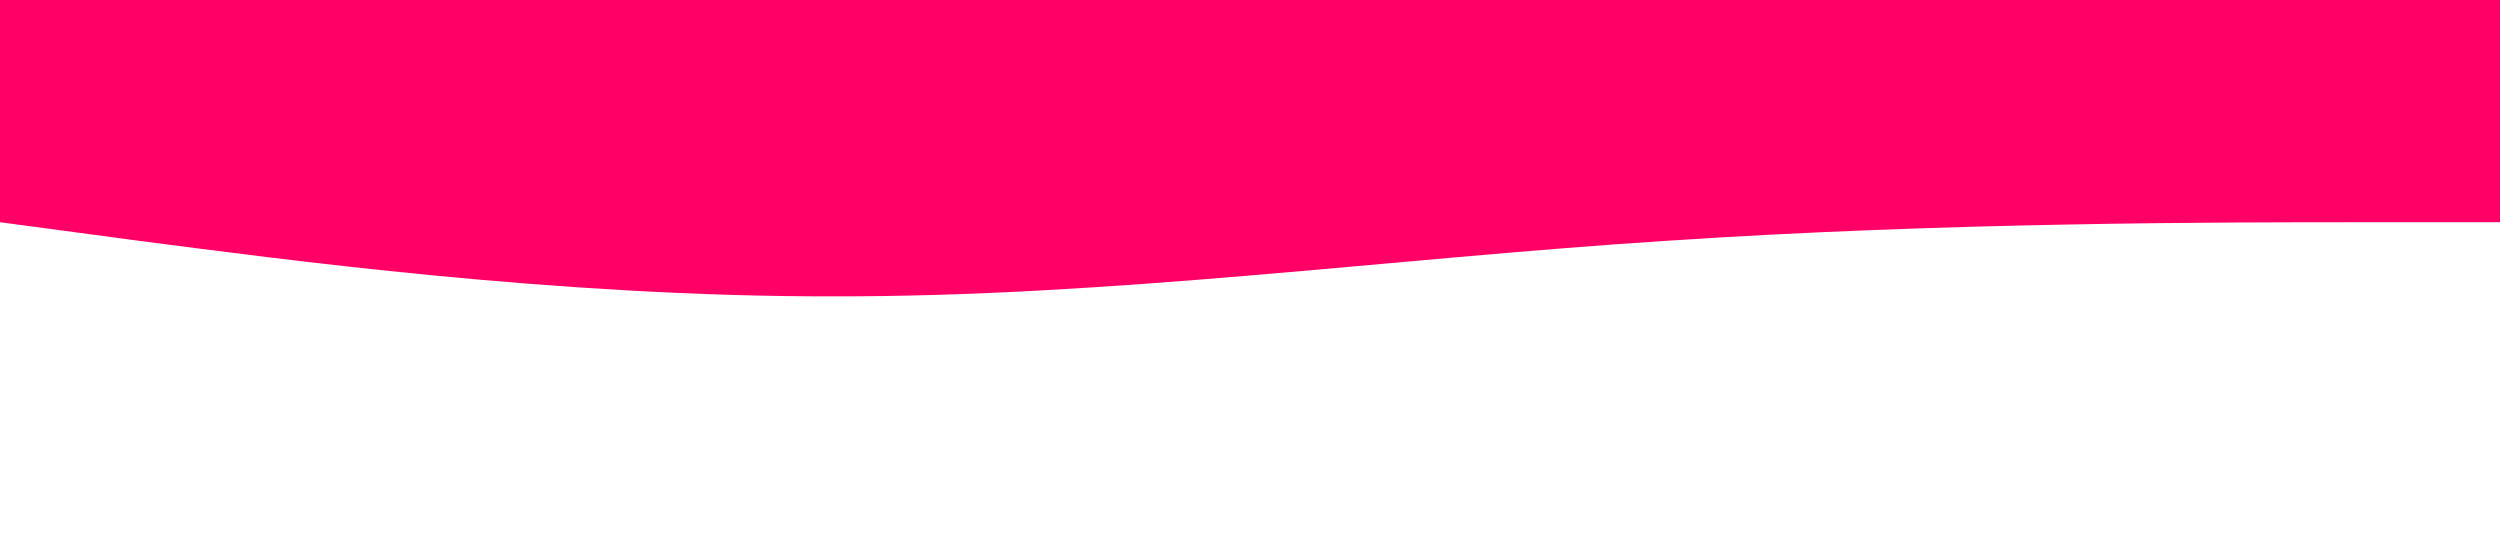 <?xml version="1.0" standalone="no"?><svg xmlns="http://www.w3.org/2000/svg" viewBox="0 0 1440 320"><path fill="#FF0066" fill-opacity="1" d="M0,128L80,138.7C160,149,320,171,480,170.7C640,171,800,149,960,138.7C1120,128,1280,128,1360,128L1440,128L1440,0L1360,0C1280,0,1120,0,960,0C800,0,640,0,480,0C320,0,160,0,80,0L0,0Z"></path></svg>